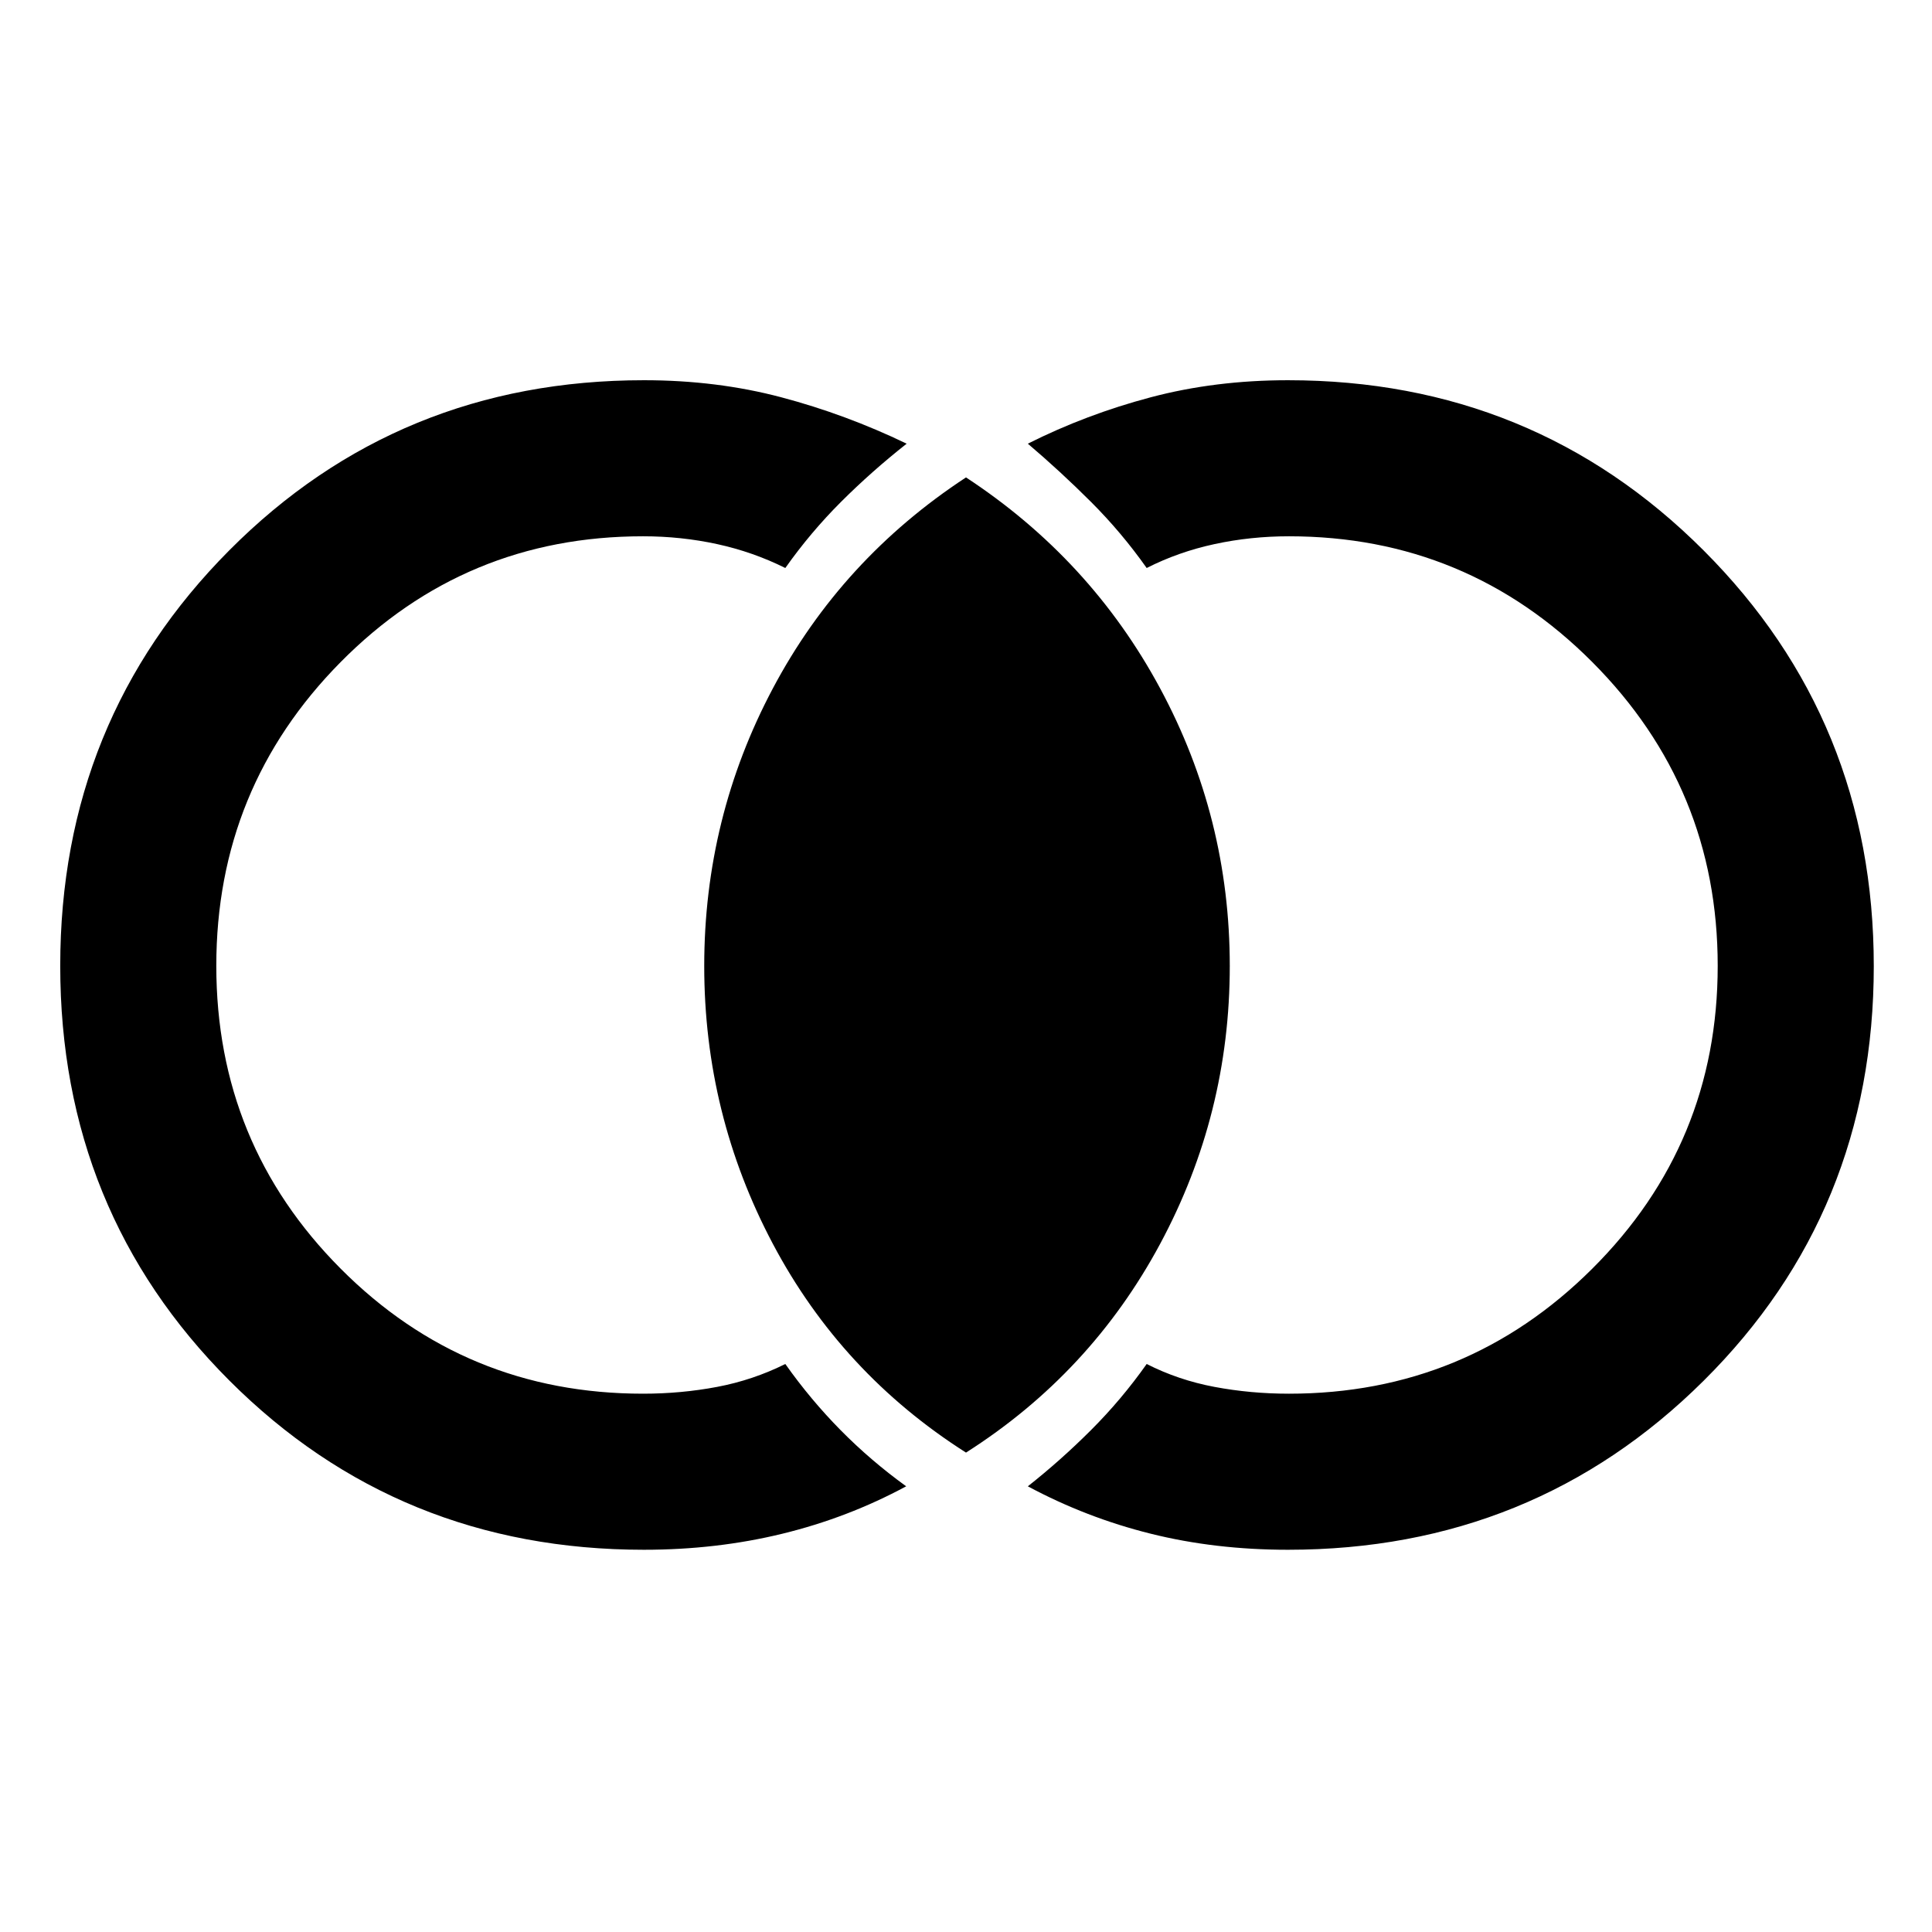 <svg xmlns="http://www.w3.org/2000/svg" height="48" viewBox="0 -960 960 960" width="48"><path d="M320-189.93q-121.97 0-206.02-84.08-84.05-84.07-84.05-206.08 0-122.02 84.05-206.5T320-771.07q36.2 0 68.21 8.48 32.02 8.47 62.31 23.05-17.46 13.78-32.64 28.94-15.18 15.17-27.66 32.84-16.05-8-33.89-11.88-17.85-3.88-36.81-3.88-88.44 0-150.24 62.49-61.8 62.49-61.8 150.94 0 88.46 61.84 150.53 61.84 62.08 150.2 62.08 18.96 0 36.81-3.38 17.84-3.38 33.89-11.38 12.48 17.67 27.47 32.87 15 15.2 32.59 27.91-29 15.64-61.61 23.58-32.61 7.95-68.67 7.95Zm320 0q-36.2 0-68.21-7.98-32.02-7.97-61.07-23.55 16.22-12.78 31.4-27.94 15.18-15.17 27.66-32.84 15.73 8 33.69 11.38 17.96 3.38 37.01 3.38 88.36 0 150.7-62.11 62.34-62.12 62.34-150.5T791.22-631q-62.3-62.52-150.74-62.52-19.05 0-37.01 3.88-17.96 3.88-33.69 11.88-12.48-17.67-27.66-32.84-15.18-15.16-31.4-28.94 29.05-14.58 61.07-23.05 32.01-8.48 68.21-8.48 121.97 0 206.52 84.58 84.55 84.57 84.55 206.58 0 122.02-84.55 206T640-189.93Zm-160-48.29q-61.9-39.37-95.98-103.74-34.09-64.37-34.09-138.04 0-73.67 34.09-137.92Q418.1-682.17 480-722.78q61.9 40.61 96.48 104.86 34.59 64.25 34.59 137.92 0 73.67-34.59 138.04Q541.9-277.59 480-238.22Z"/></svg>